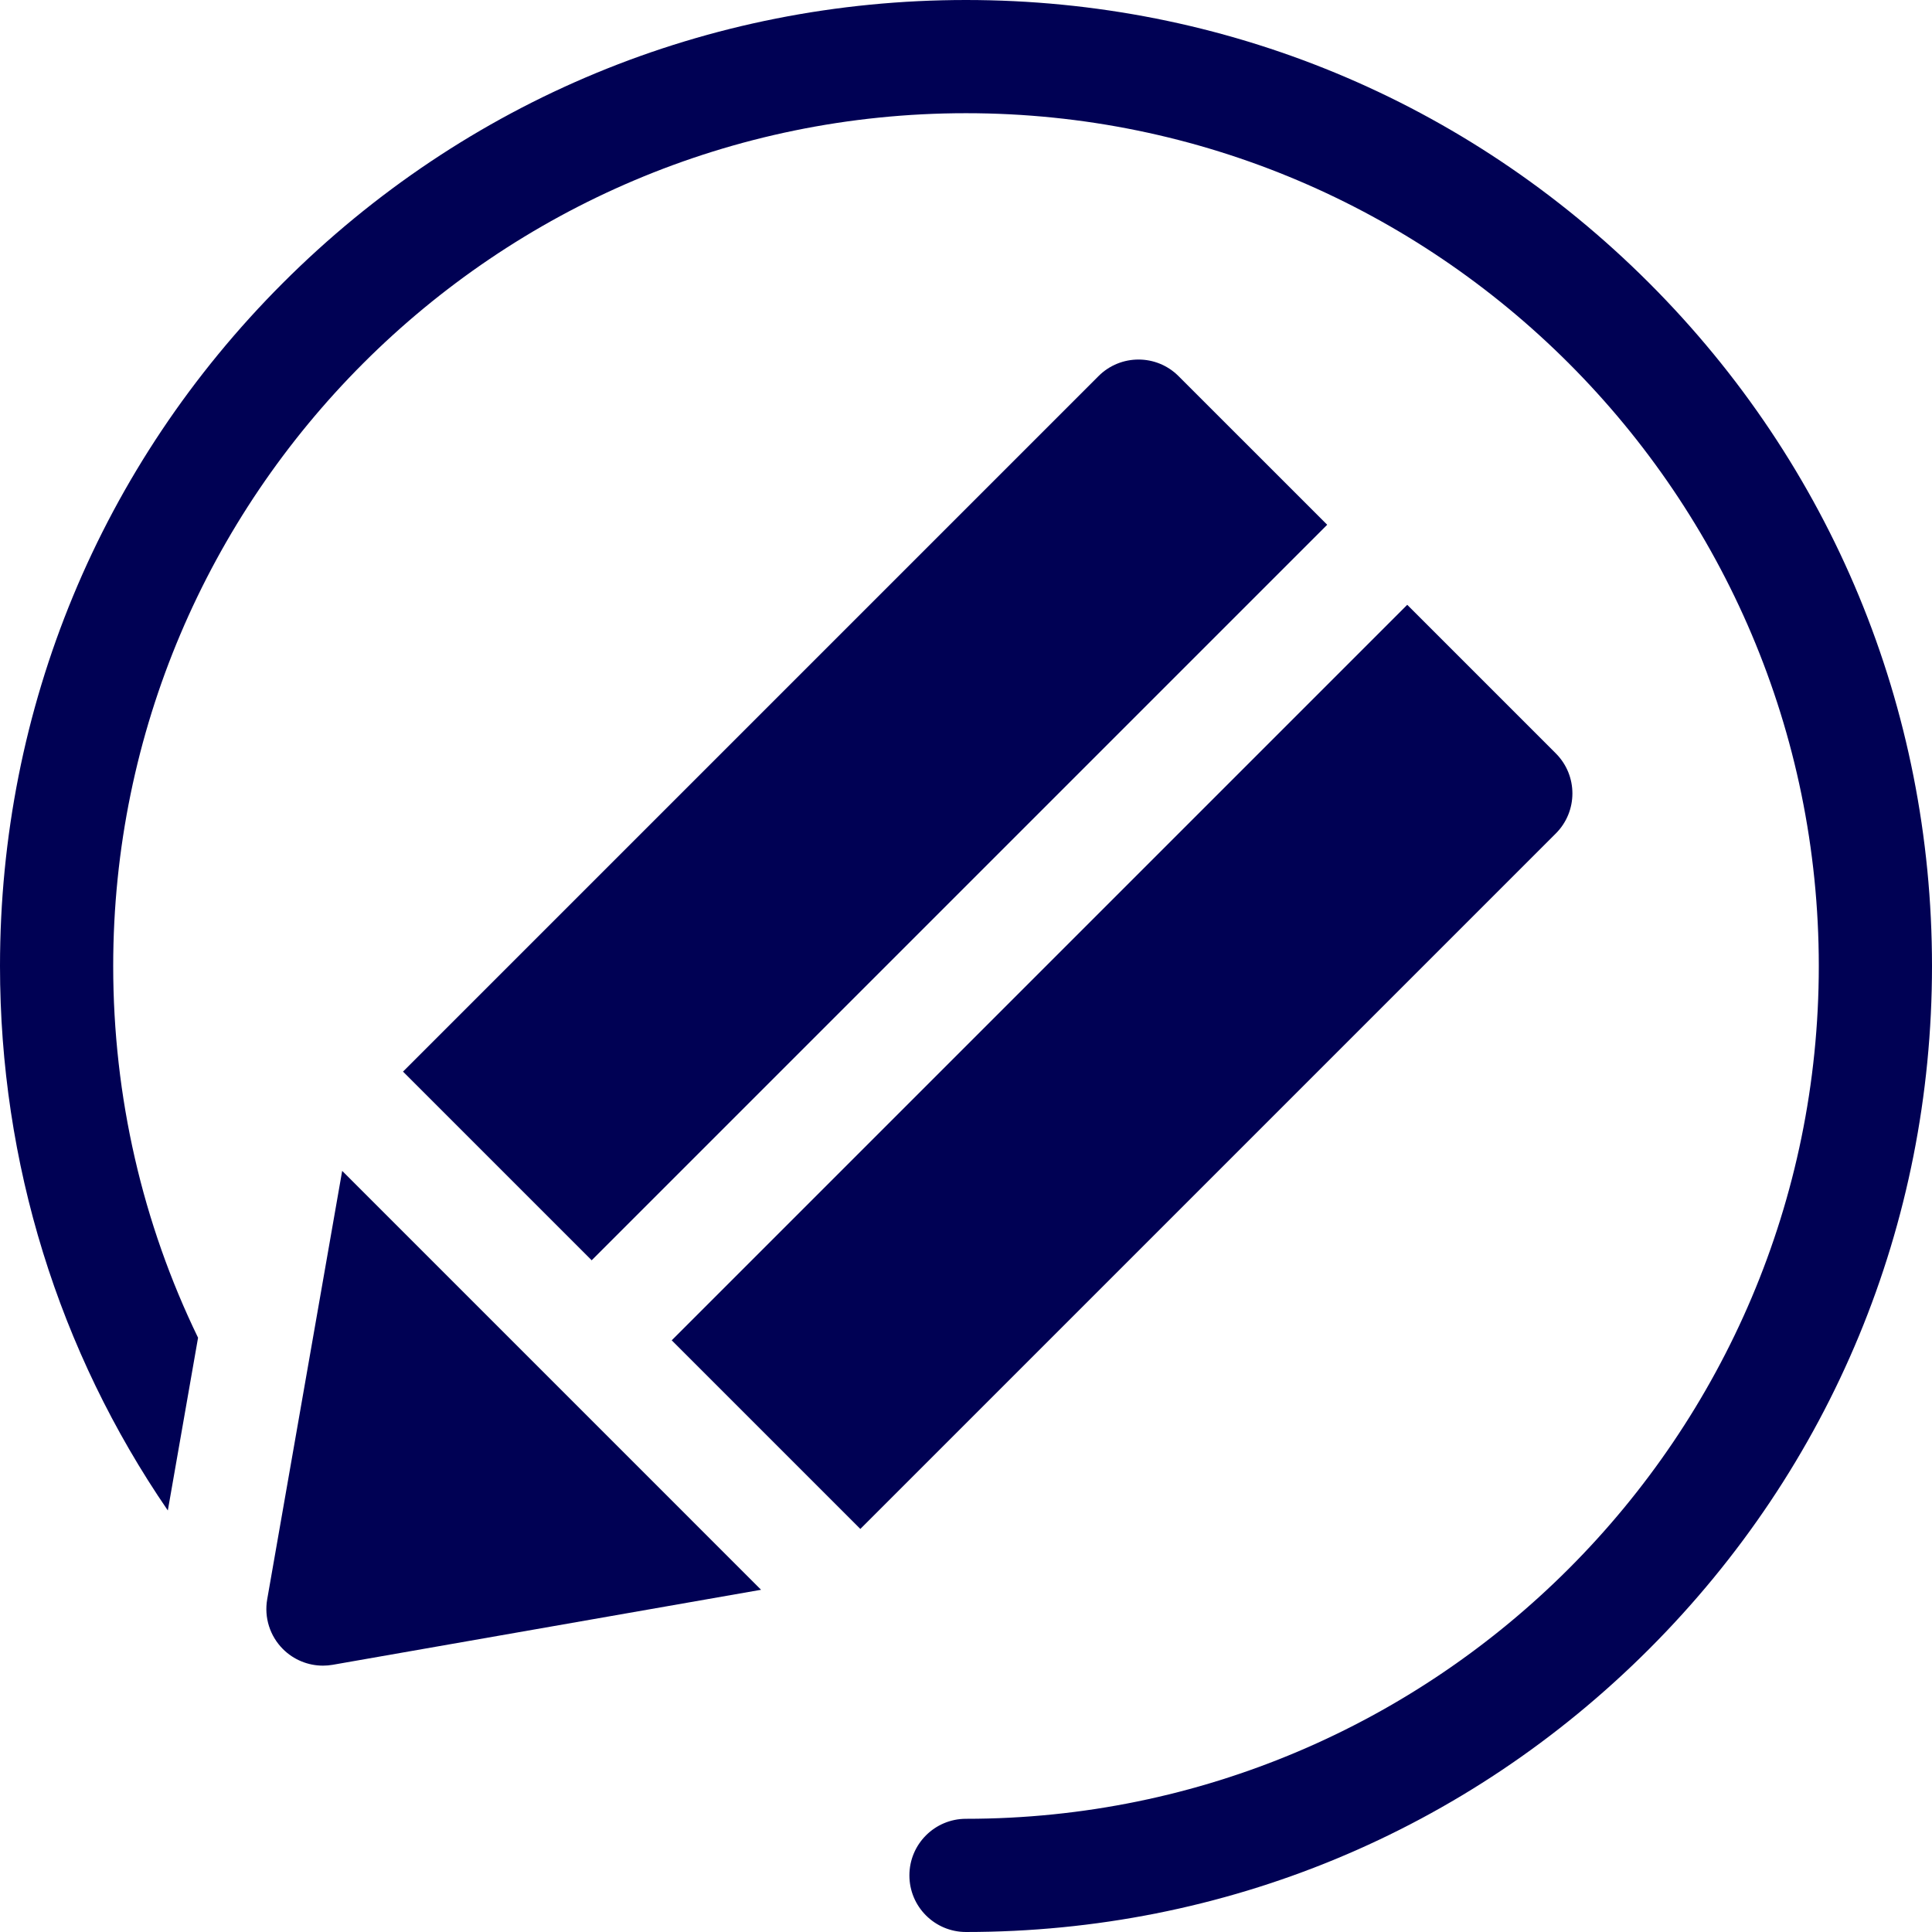 <?xml version="1.0"?>
<svg xmlns="http://www.w3.org/2000/svg" xmlns:xlink="http://www.w3.org/1999/xlink" xmlns:svgjs="http://svgjs.com/svgjs" version="1.1" width="512" height="512" x="0" y="0" viewBox="0 0 512 512" style="enable-background:new 0 0 512 512" xml:space="preserve" class=""><g><g xmlns="http://www.w3.org/2000/svg"><path d="m70.812 423.827c-.843 4.814.713 9.737 4.169 13.193 2.837 2.837 6.663 4.393 10.605 4.393.86 0 1.726-.074 2.588-.225l113.519-19.881-111.012-111.013z" fill="#000154" data-original="#000000" style="" class=""/><path d="m312.325 99.675c-5.857-5.858-15.355-5.858-21.213 0l-184.312 184.312 50 50 194.919-194.919z" fill="#000154" data-original="#000000" style="" class=""/><path d="m412.311 199.661-39.379-39.38-194.919 194.919 49.987 49.986 184.312-184.312c5.857-5.858 5.857-15.355-.001-21.213z" fill="#000154" data-original="#000000" style="" class=""/><path d="m437.02 74.98c-48.352-48.351-112.64-74.98-181.02-74.98s-132.668 26.629-181.02 74.98c-48.351 48.352-74.98 112.64-74.98 181.02 0 52.252 15.565 102.104 44.475 144.293l8.012-45.783c-14.708-30.322-22.487-63.816-22.487-98.51 0-124.617 101.383-226 226-226s226 101.383 226 226-101.383 226-226 226c-8.284 0-15 6.716-15 15s6.716 15 15 15c68.38 0 132.668-26.629 181.02-74.98 48.351-48.352 74.98-112.64 74.98-181.02s-26.629-132.668-74.98-181.02z" fill="#000154" data-original="#000000" style="" class=""/></g></g></svg>
